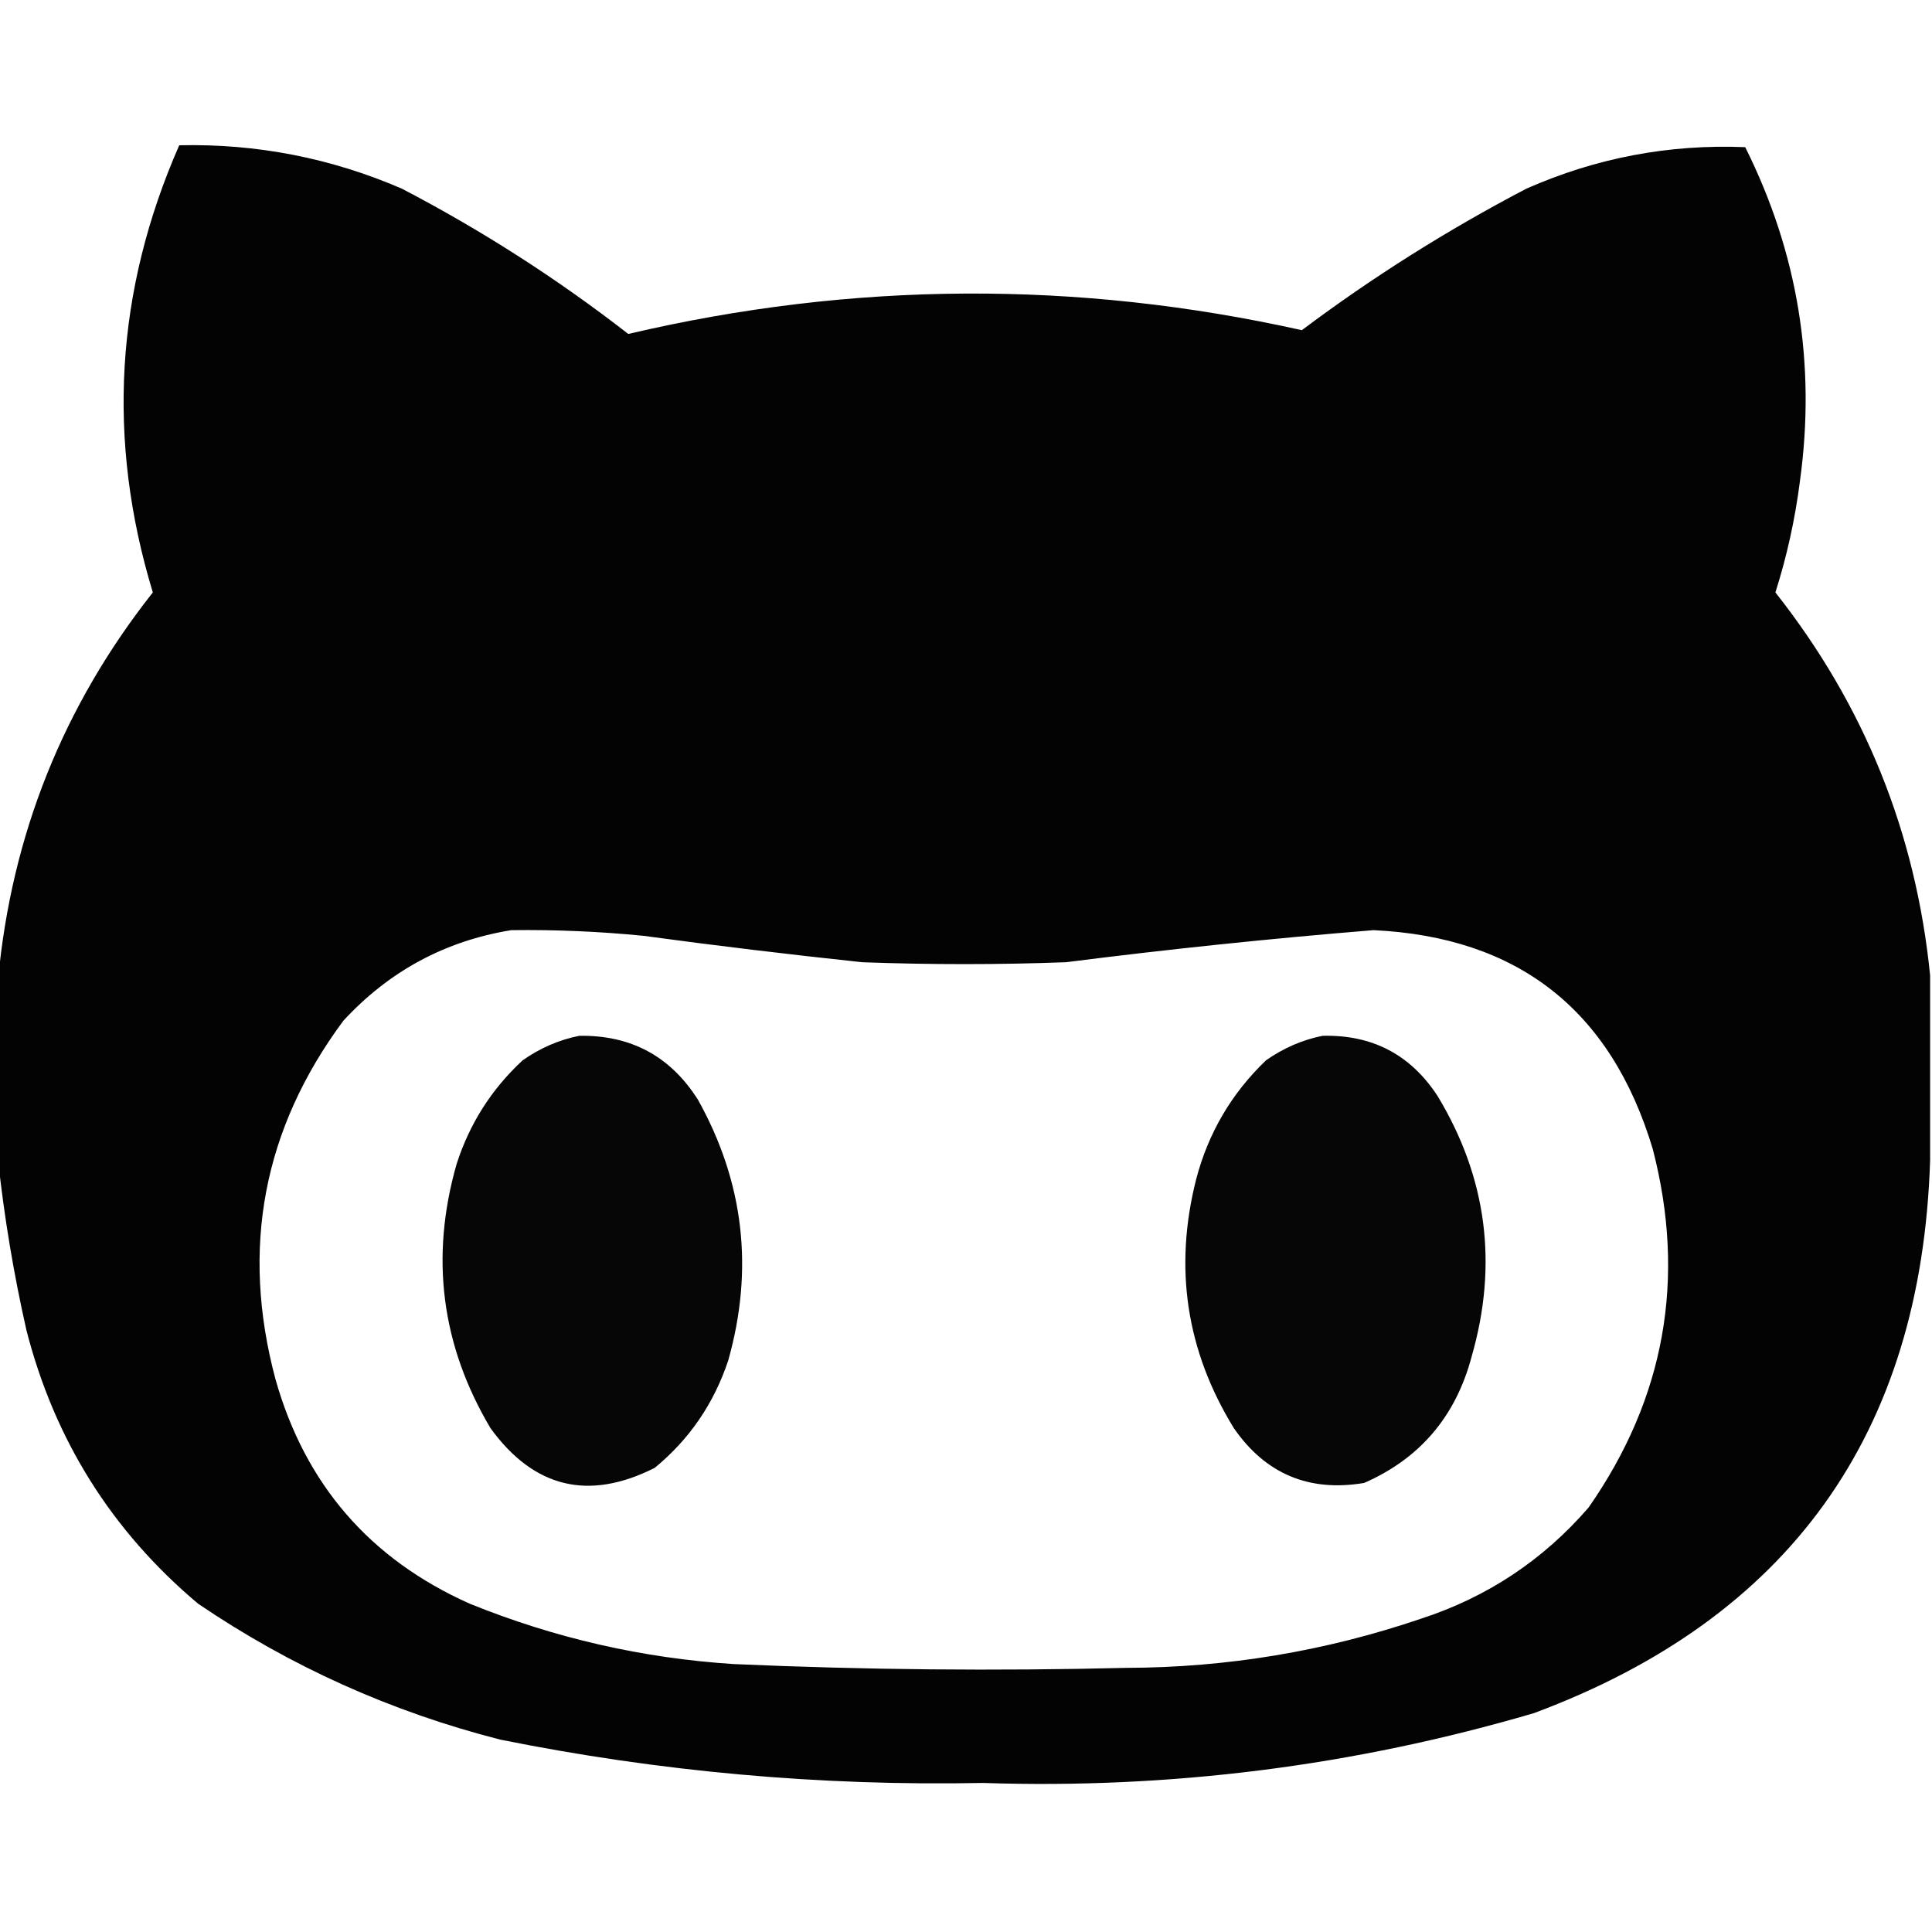 <?xml version="1.0" encoding="UTF-8"?>
<!DOCTYPE svg PUBLIC "-//W3C//DTD SVG 1.1//EN" "http://www.w3.org/Graphics/SVG/1.1/DTD/svg11.dtd">
<svg xmlns="http://www.w3.org/2000/svg" version="1.1" width="512px" height="512px" style="shape-rendering:geometricPrecision; text-rendering:geometricPrecision; image-rendering:optimizeQuality; fill-rule:evenodd; clip-rule:evenodd" xmlns:xlink="http://www.w3.org/1999/xlink">
<g><path style="opacity:0.988" fill="#000000" d="M 511.5,258.5 C 511.5,274.833 511.5,291.167 511.5,307.5C 509.205,379.968 474.205,428.801 406.5,454C 358.855,467.984 310.188,474.151 260.5,472.5C 217.393,473.35 174.726,469.517 132.5,461C 103.626,453.61 76.96,441.61 52.5,425C 29.626,405.77 14.46,381.603 7,352.5C 3.611,337.5 1.111,322.5 -0.5,307.5C -0.5,291.5 -0.5,275.5 -0.5,259.5C 3.074,221.275 16.741,187.108 40.5,157C 28.212,116.586 30.546,77.085 47.5,38.5C 68.025,38.038 87.691,41.872 106.5,50C 127.708,61.059 147.708,73.892 166.5,88.5C 225.94,74.565 285.44,74.232 345,87.5C 363.756,73.434 383.59,60.934 404.5,50C 422.983,41.837 442.316,38.17 462.5,39C 476.463,66.948 481.297,96.448 477,127.5C 475.727,137.533 473.56,147.366 470.5,157C 494.053,186.821 507.719,220.655 511.5,258.5 Z M 135.5,246.5 C 147.194,246.349 158.861,246.849 170.5,248C 189.8,250.614 209.133,252.948 228.5,255C 246.5,255.667 264.5,255.667 282.5,255C 309.61,251.549 336.776,248.715 364,246.5C 402.263,248.317 426.93,267.65 438,304.5C 446.889,338.835 441.223,370.501 421,399.5C 408.933,413.454 394.1,423.287 376.5,429C 351.219,437.589 325.219,441.923 298.5,442C 263.819,442.86 229.152,442.527 194.5,441C 170.292,439.448 146.959,434.114 124.5,425C 98.039,413.206 80.873,393.373 73,365.5C 63.735,330.83 69.735,299.163 91,270.5C 103.137,257.35 117.971,249.35 135.5,246.5 Z"/></g>
<g><path style="opacity:0.975" fill="#000000" d="M 153.5,274.5 C 167.207,274.269 177.707,279.936 185,291.5C 197.151,313.312 199.818,336.312 193,360.5C 189.198,371.947 182.698,381.447 173.5,389C 155.993,397.829 141.493,394.329 130,378.5C 116.938,356.529 113.938,333.195 121,308.5C 124.436,297.791 130.269,288.625 138.5,281C 143.142,277.74 148.142,275.573 153.5,274.5 Z"/></g>
<g><path style="opacity:0.975" fill="#000000" d="M 350.5,274.5 C 363.682,274.174 373.849,279.507 381,290.5C 394.035,312.075 397.035,335.075 390,359.5C 385.794,375.358 376.294,386.525 361.5,393C 346.893,395.444 335.393,390.61 327,378.5C 314.367,357.983 311.033,335.983 317,312.5C 320.208,300.249 326.375,289.749 335.5,281C 340.142,277.74 345.142,275.573 350.5,274.5 Z"/></g>
</svg>
